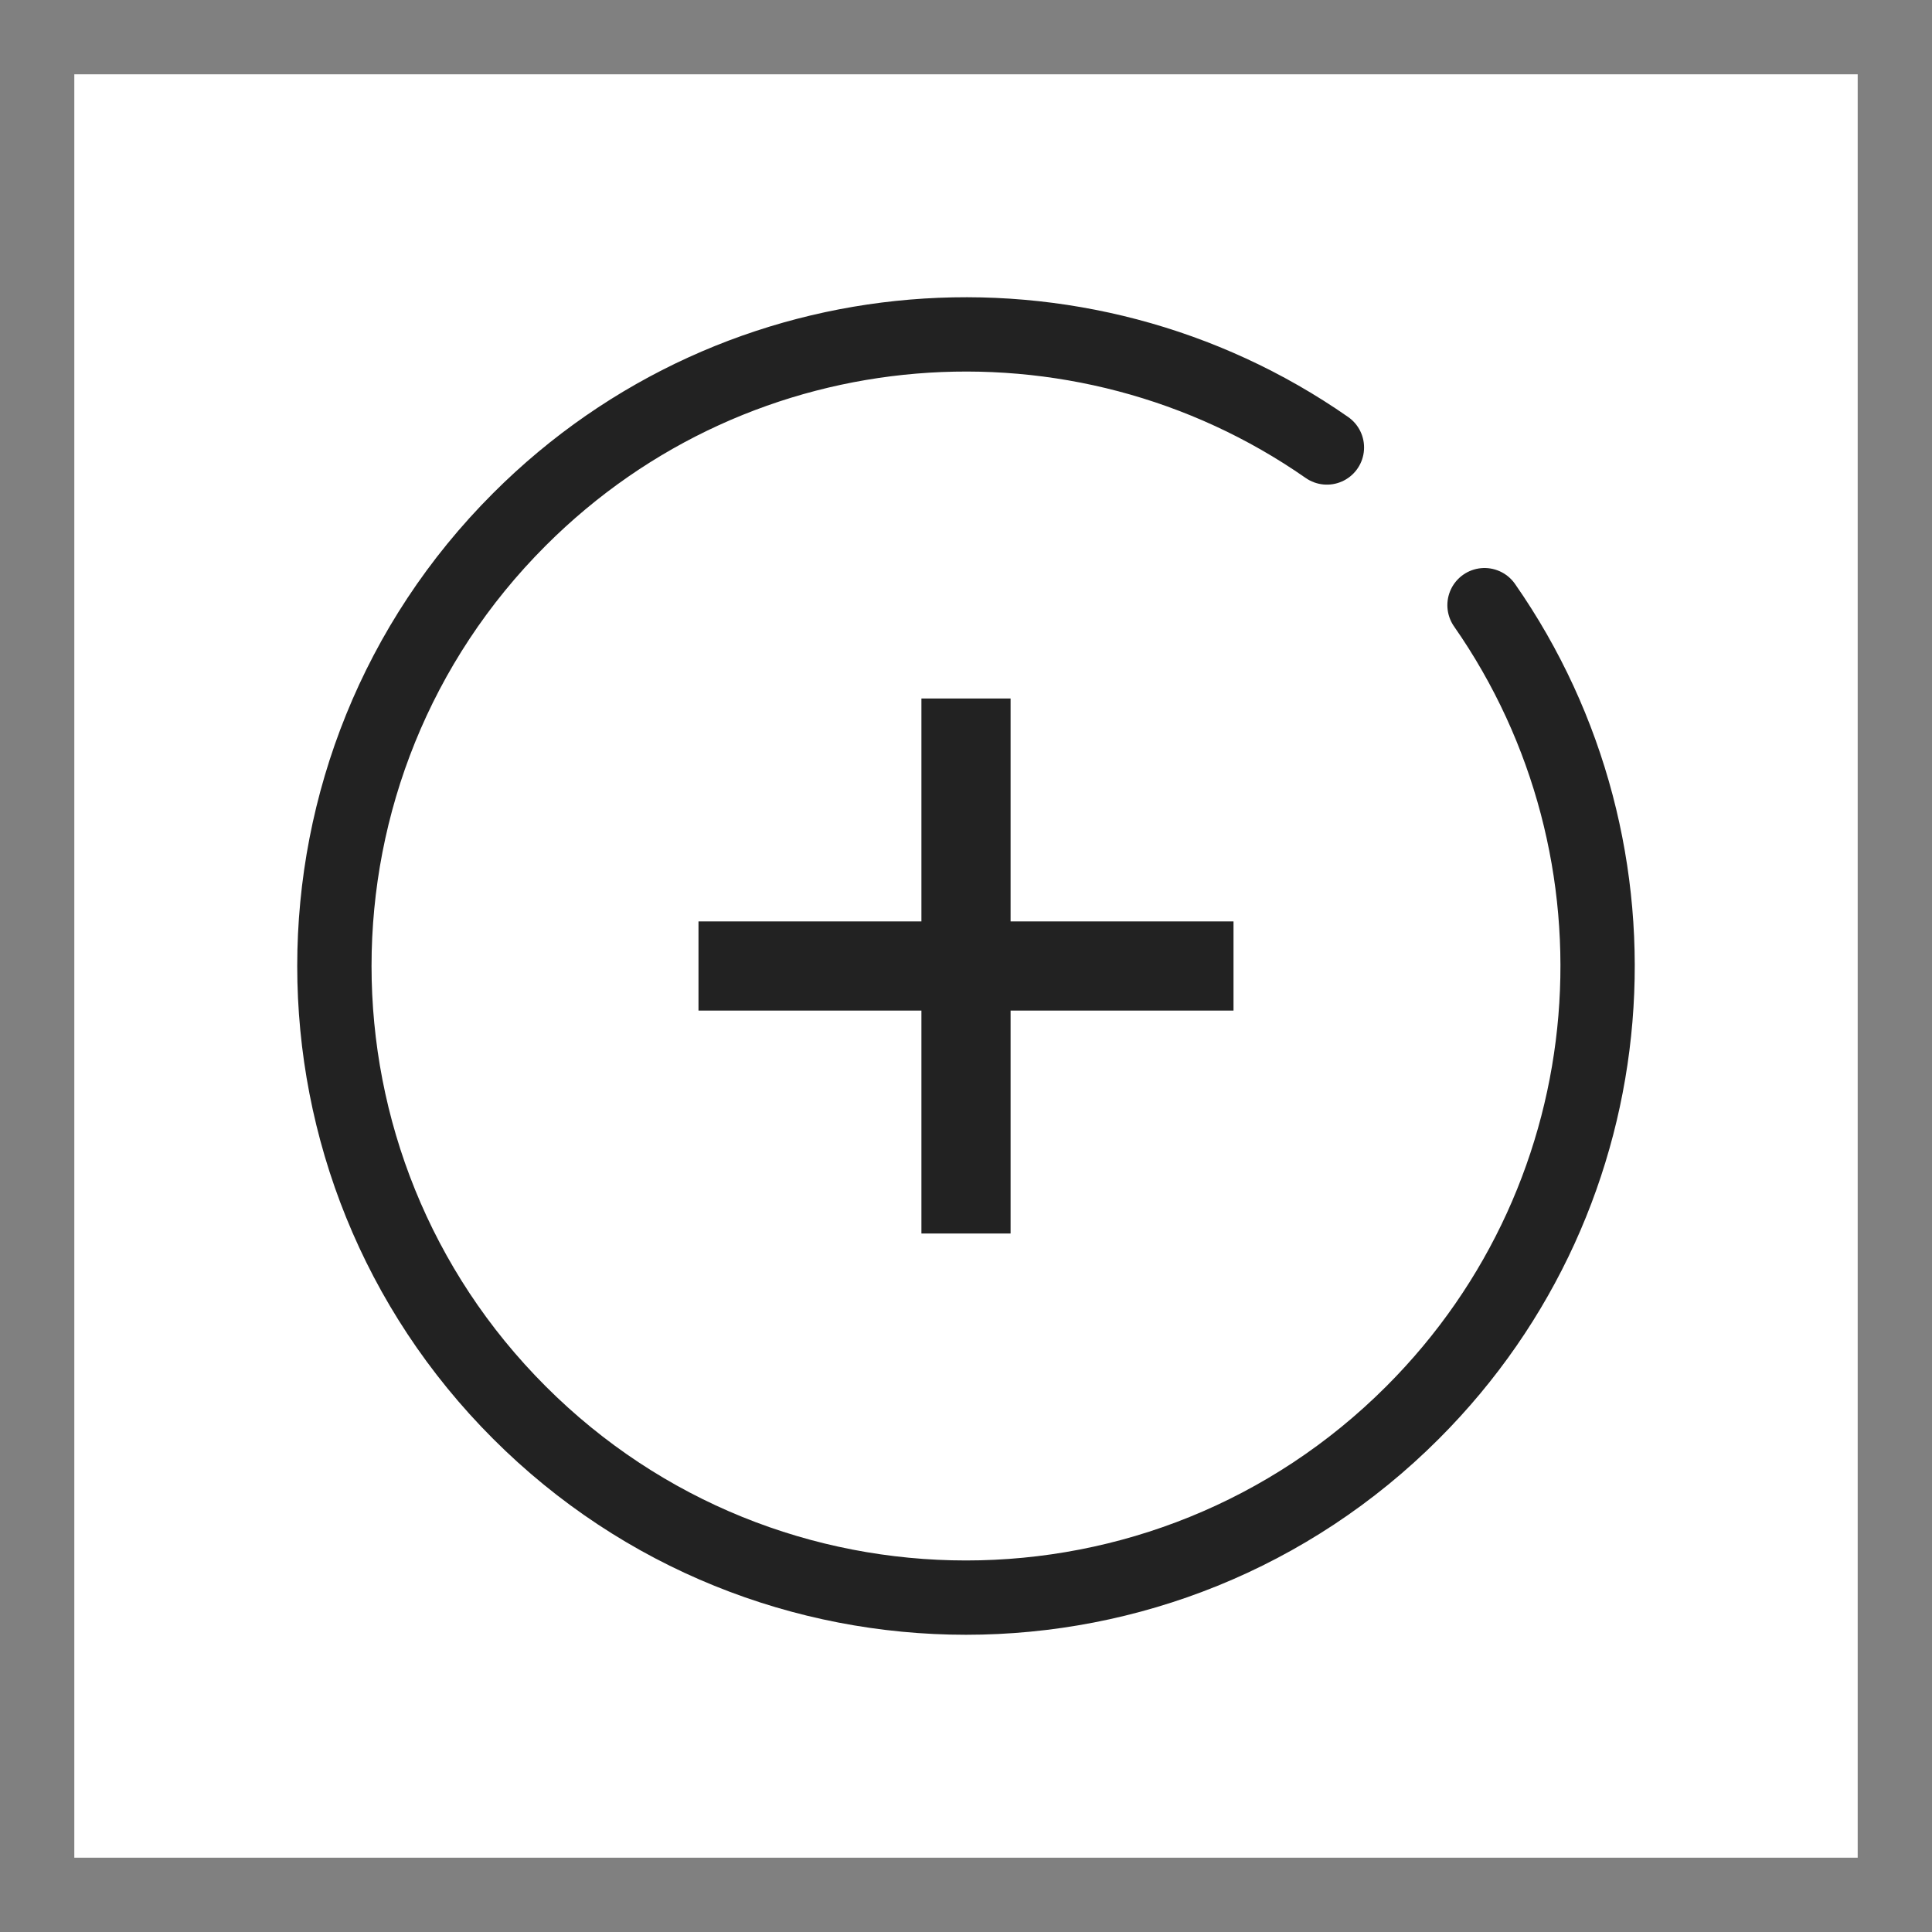 <svg width="26" height="26" viewBox="0 0 26 26" fill="none" xmlns="http://www.w3.org/2000/svg">
<rect x="0" y="0" width="26" height="26" fill="#808080" stroke="none"/>
<rect width="24" height="24" transform="translate(1 1)" fill="white"/>
<path d="M13 16L13 10" stroke="#222222" stroke-width="1.2" stroke-linecap="square"/>
<path d="M16 13L10 13" stroke="#222222" stroke-width="1.2" stroke-linecap="square"/>
<path d="M17.857 6.022C14.542 3.71 9.947 4.032 6.99 6.99C3.67 10.309 3.67 15.691 6.99 19.01C10.309 22.33 15.691 22.33 19.01 19.01C21.968 16.053 22.29 11.458 19.978 8.144" stroke="#222222" stroke-linecap="round"/>
</svg>
